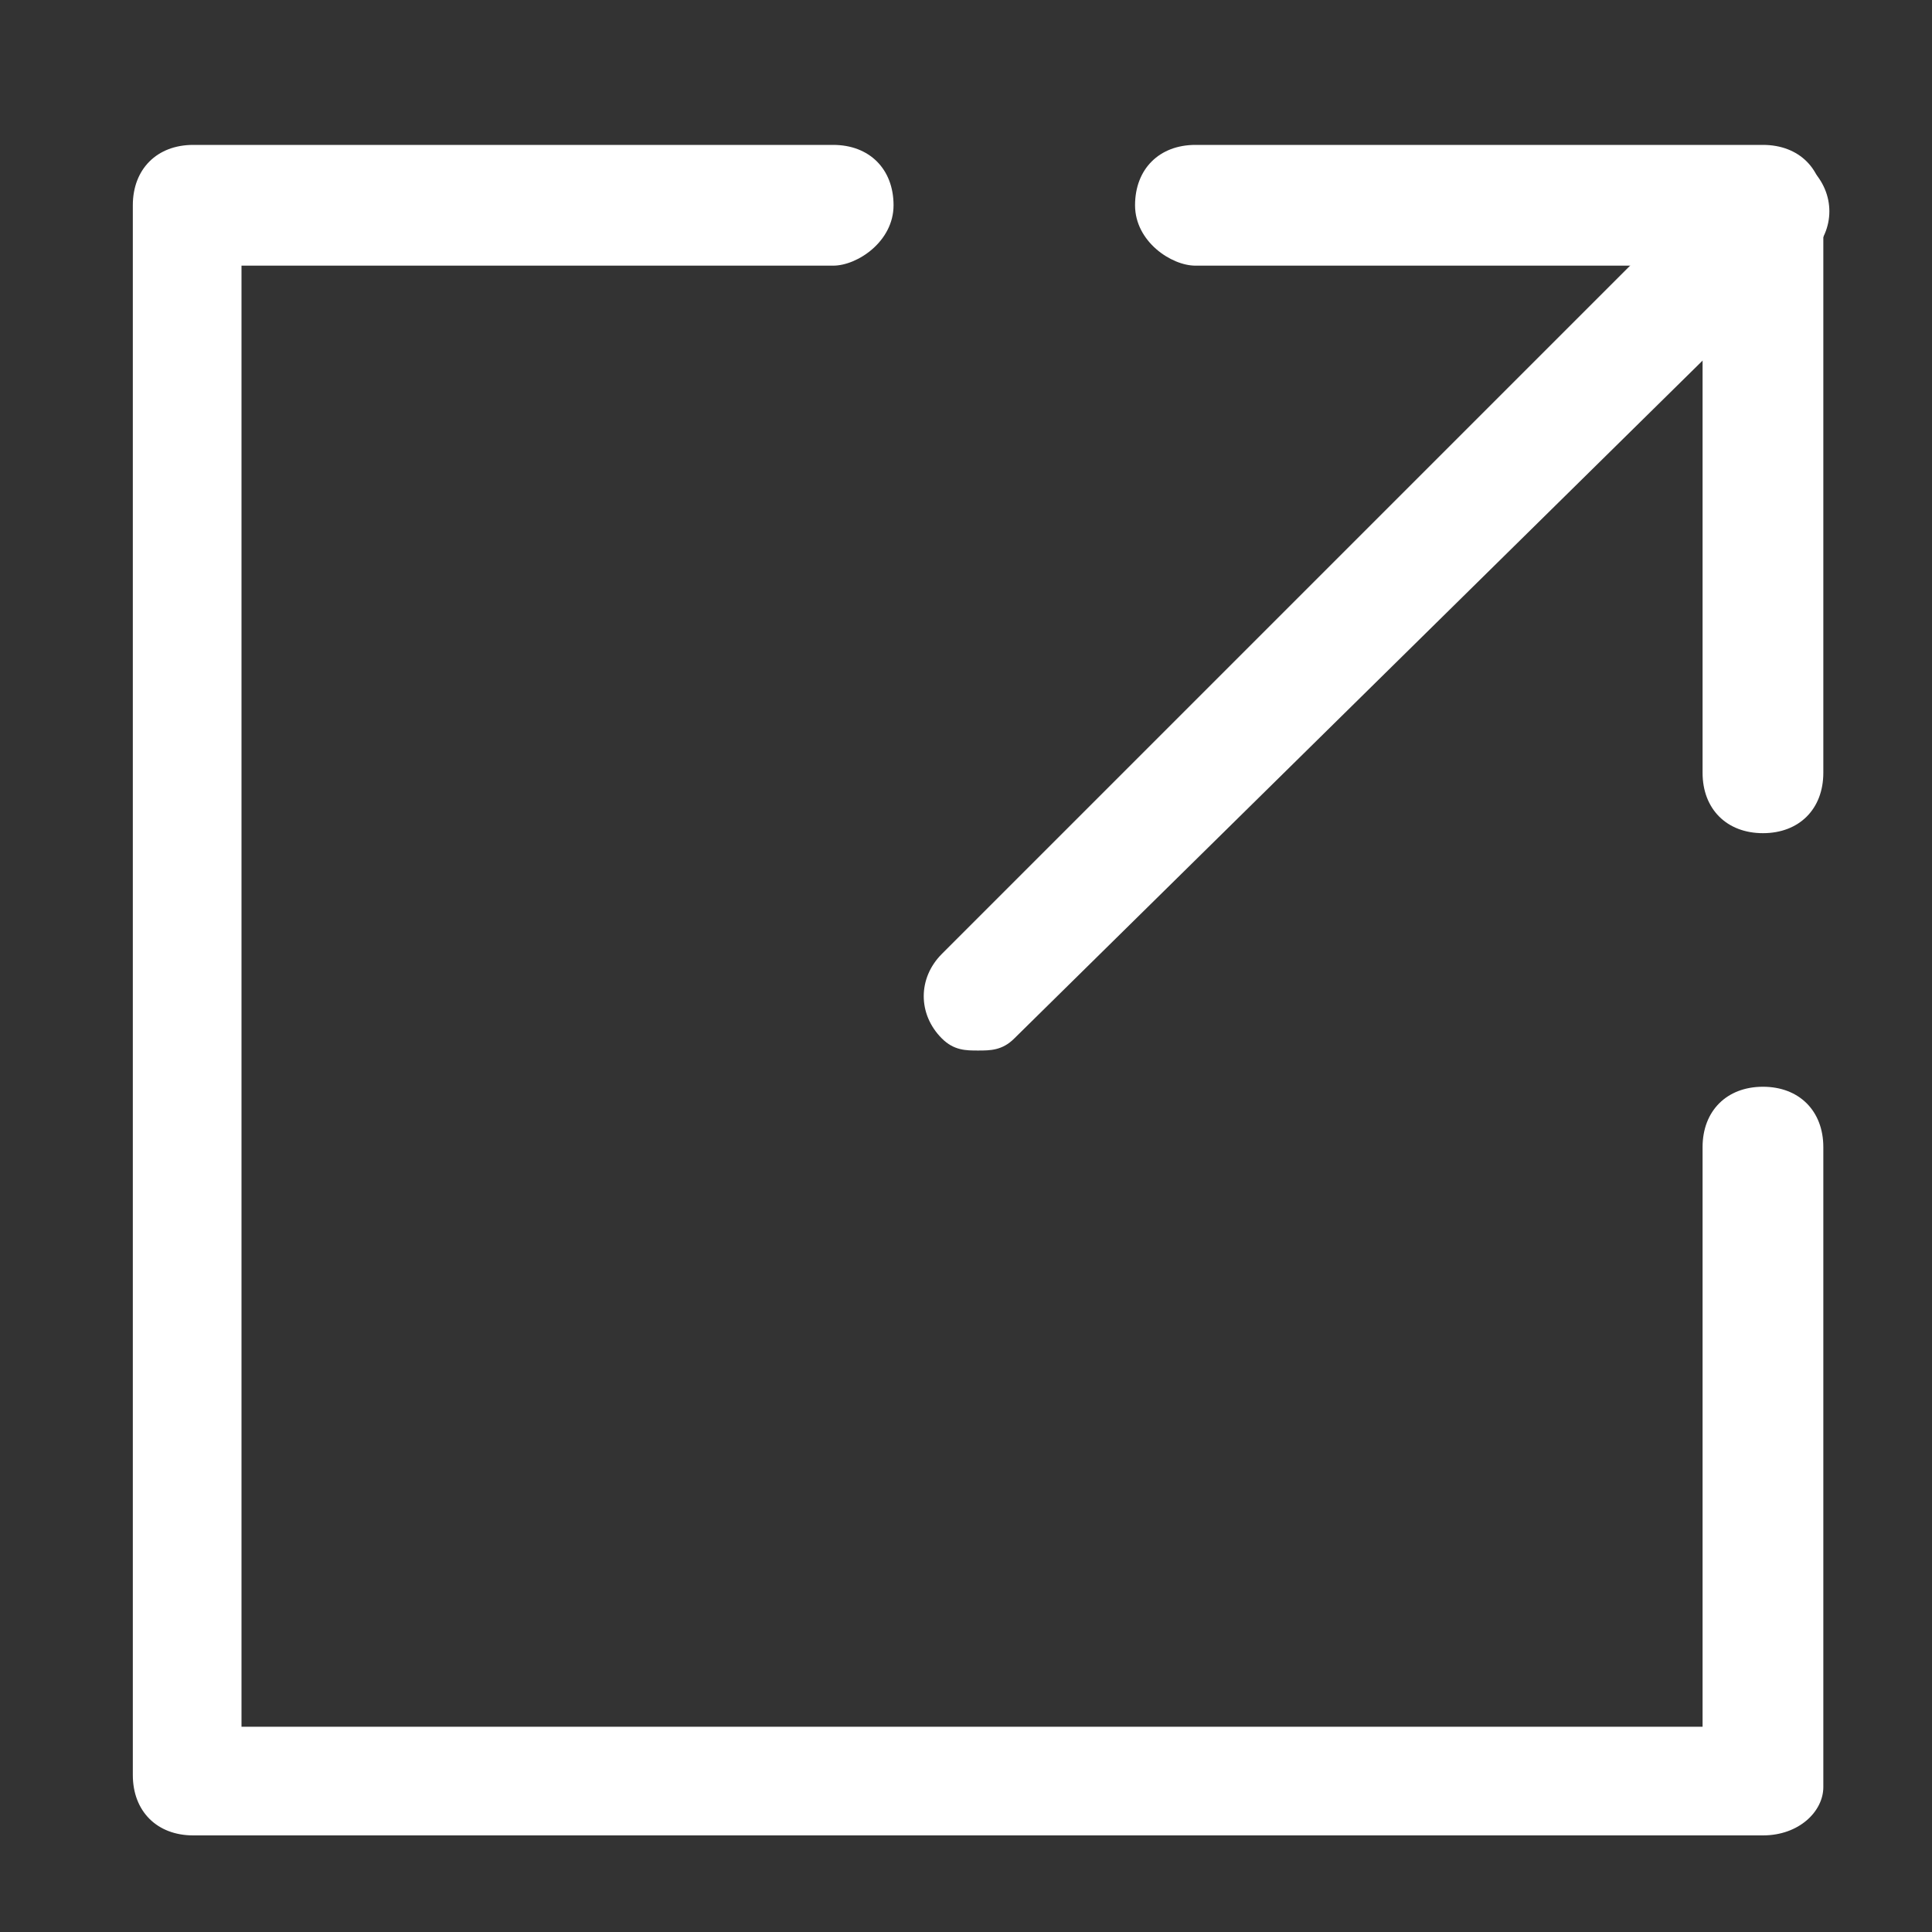 <?xml version="1.0" encoding="utf-8"?>
<!-- Generator: Adobe Illustrator 24.0.2, SVG Export Plug-In . SVG Version: 6.00 Build 0)  -->
<svg version="1.1" id="圖層_1" xmlns="http://www.w3.org/2000/svg" xmlns:xlink="http://www.w3.org/1999/xlink" x="0px" y="0px"
	 viewBox="0 0 16 16" style="enable-background:new 0 0 16 16;" xml:space="preserve">
<rect x="0" y="0" width="16" height="16" fill="#333333" stroke="none"/>
<style type="text/css">
	.st0{fill:#FFFFFF;}
</style>
<g>
	<path class="st0" d="M14.6,6.9c-0.3,0-0.5-0.2-0.5-0.5V2.2H9.9C9.7,2.2,9.4,2,9.4,1.7s0.2-0.5,0.5-0.5h4.7c0.3,0,0.5,0.2,0.5,0.5
		v4.7C15.1,6.7,14.9,6.9,14.6,6.9z"/>
	<path class="st0" d="M14.6,15.2H1.6c-0.3,0-0.5-0.2-0.5-0.5V1.7c0-0.3,0.2-0.5,0.5-0.5h5.3c0.3,0,0.5,0.2,0.5,0.5S7.1,2.2,6.9,2.2
		H2v12.1h12.1V9.5c0-0.3,0.2-0.5,0.5-0.5c0.3,0,0.5,0.2,0.5,0.5v5.3C15.1,15,14.9,15.2,14.6,15.2z"/>
	<path class="st0" d="M8.1,8.7c-0.1,0-0.2,0-0.3-0.1c-0.2-0.2-0.2-0.5,0-0.7l6.5-6.5c0.2-0.2,0.5-0.2,0.7,0s0.2,0.5,0,0.7L8.4,8.6
		C8.3,8.7,8.2,8.7,8.1,8.7z"/>
</g>
</svg>
